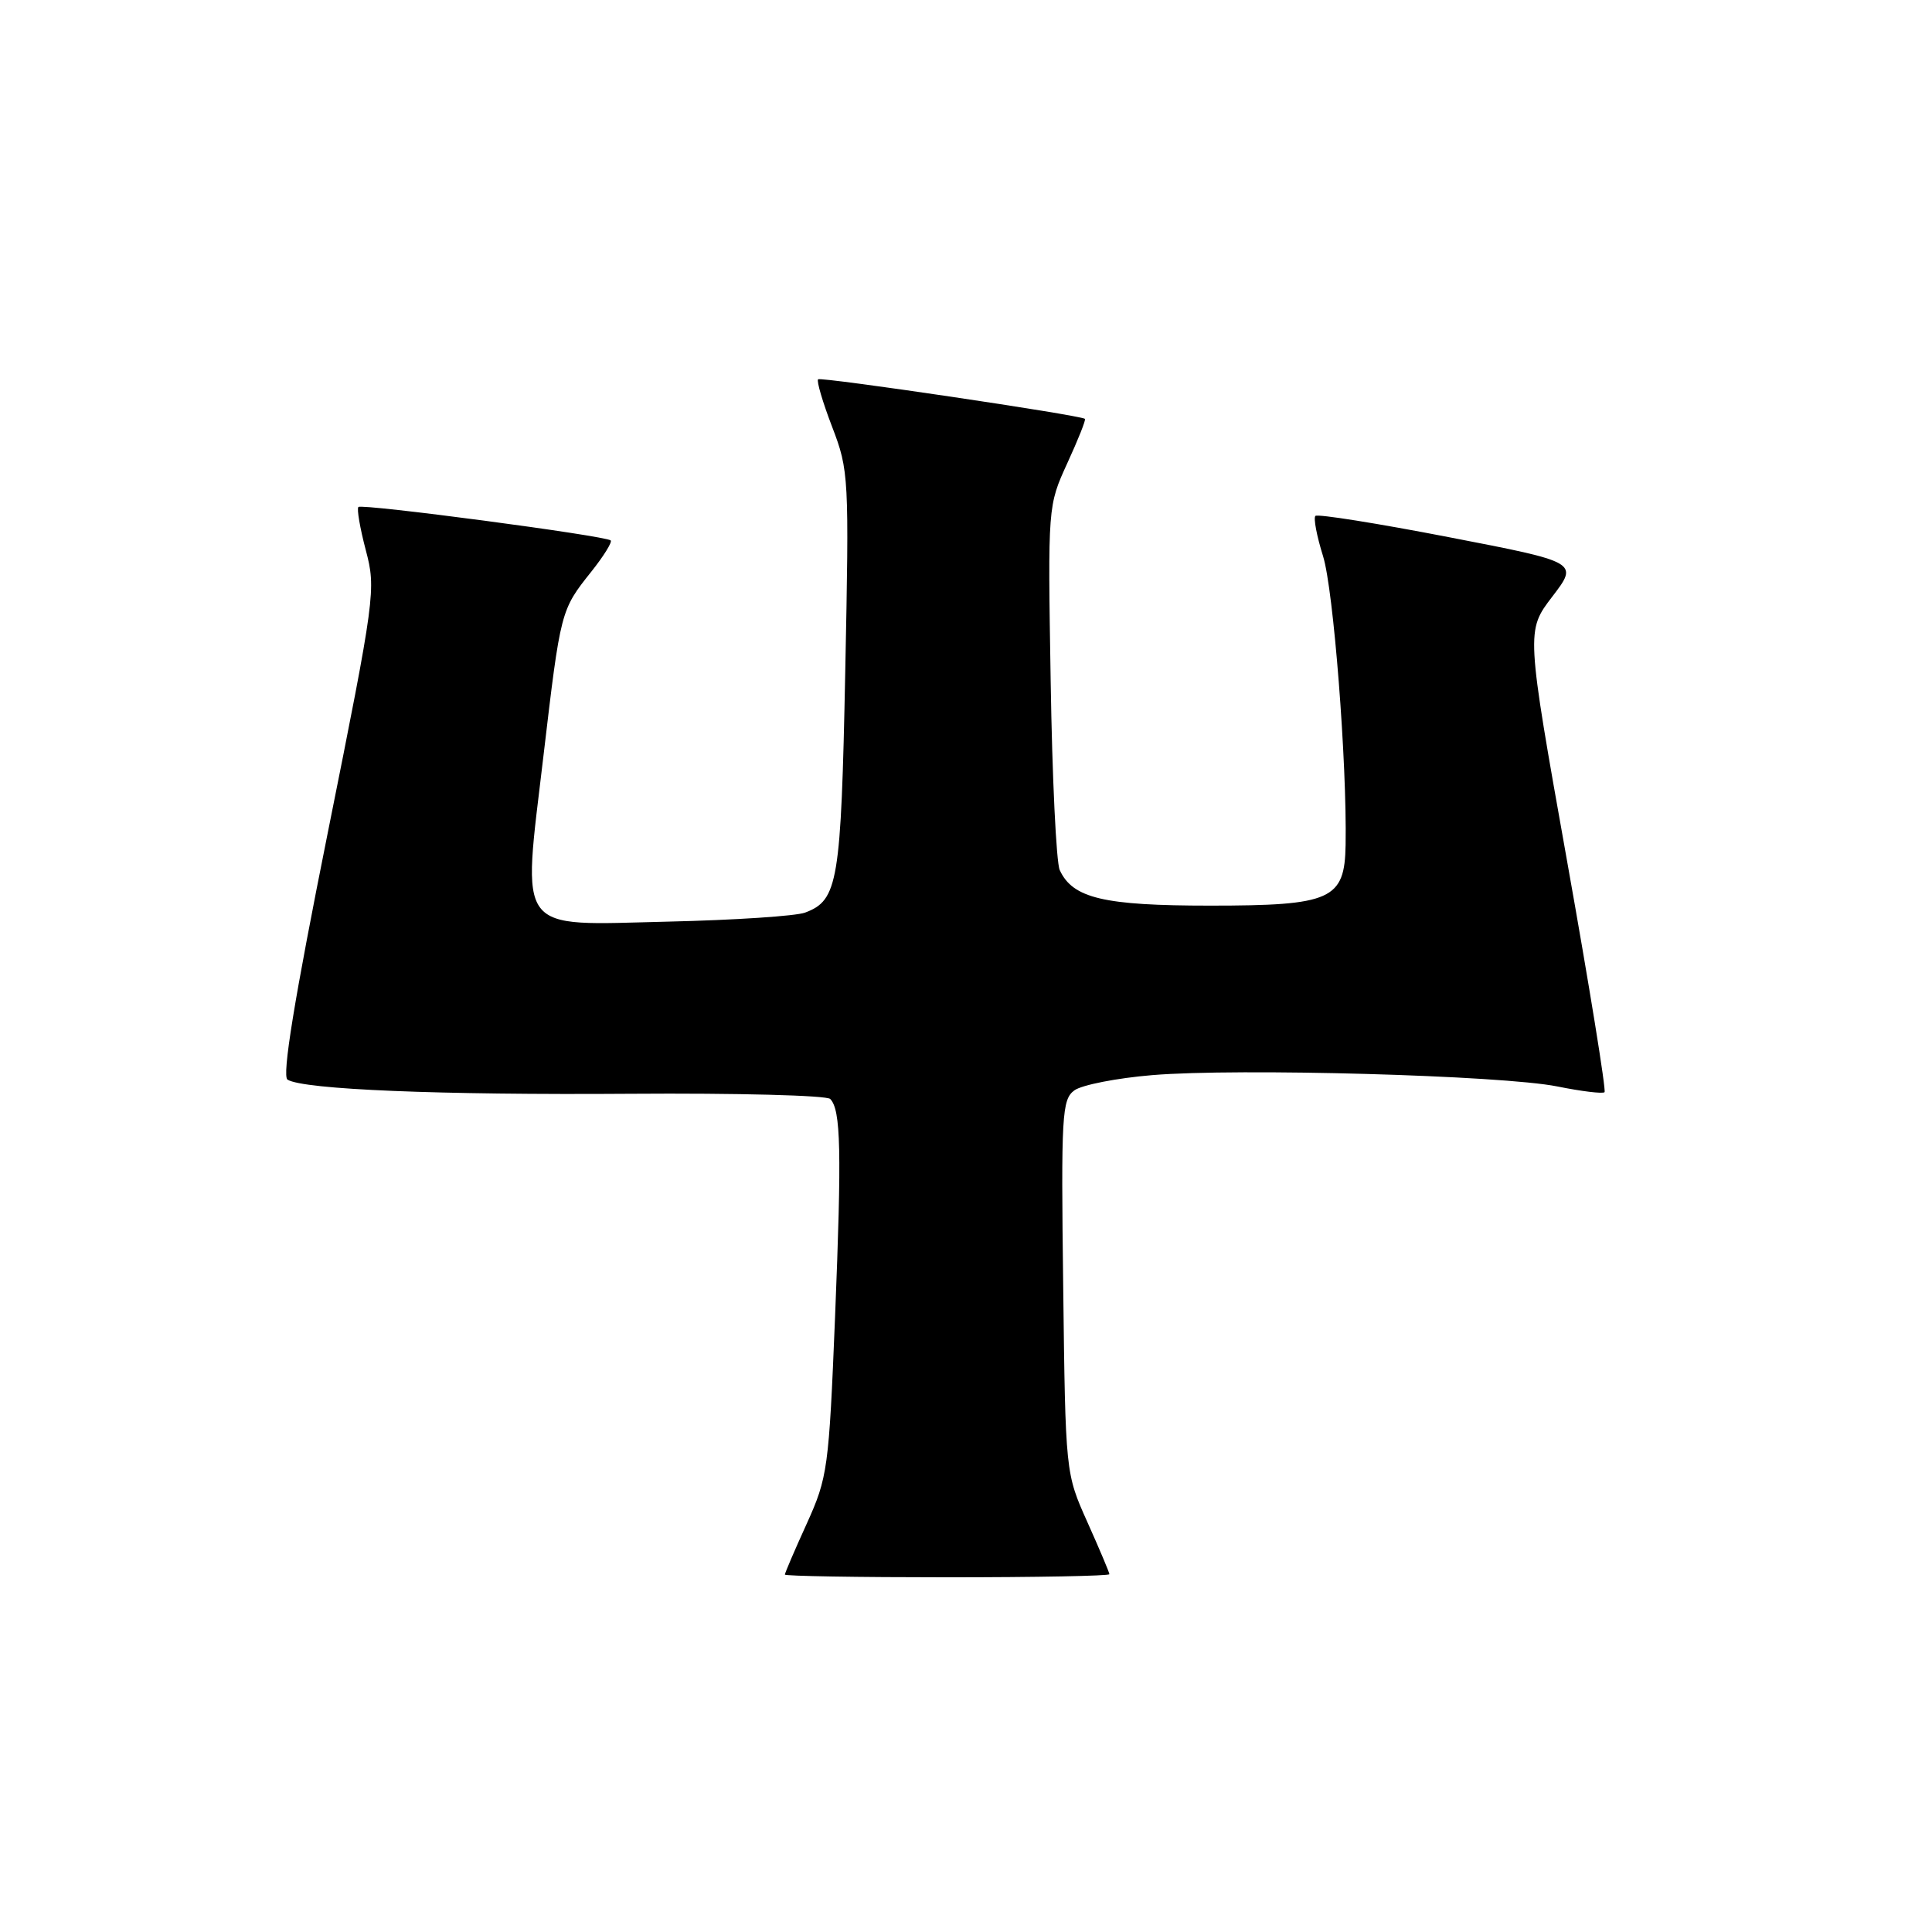<?xml version="1.0" encoding="UTF-8" standalone="no"?>
<!DOCTYPE svg PUBLIC "-//W3C//DTD SVG 1.1//EN" "http://www.w3.org/Graphics/SVG/1.1/DTD/svg11.dtd" >
<svg xmlns="http://www.w3.org/2000/svg" xmlns:xlink="http://www.w3.org/1999/xlink" version="1.1" viewBox="0 0 256 256">
 <g >
 <path fill="currentColor"
d=" M 147.00 208.59 C 147.00 208.37 145.69 205.27 144.09 201.70 C 141.18 195.21 141.18 195.21 140.88 170.50 C 140.59 147.70 140.71 145.69 142.36 144.48 C 143.35 143.76 147.98 142.85 152.67 142.46 C 164.03 141.51 199.02 142.49 206.35 143.96 C 209.56 144.61 212.38 144.95 212.61 144.72 C 212.84 144.49 210.60 130.64 207.62 113.95 C 202.21 83.60 202.21 83.60 205.69 79.05 C 209.17 74.50 209.17 74.50 191.99 71.18 C 182.54 69.35 174.58 68.08 174.30 68.36 C 174.02 68.64 174.48 71.04 175.31 73.69 C 176.69 78.07 178.49 101.04 178.30 111.95 C 178.18 119.21 176.43 120.00 160.34 120.00 C 146.26 120.00 142.14 119.03 140.42 115.29 C 139.96 114.30 139.42 103.04 139.22 90.27 C 138.84 67.03 138.84 67.03 141.43 61.36 C 142.86 58.25 143.91 55.61 143.76 55.50 C 143.09 54.99 108.76 49.91 108.40 50.26 C 108.18 50.48 109.02 53.33 110.27 56.58 C 112.48 62.34 112.52 63.21 112.00 89.00 C 111.44 116.92 111.05 119.28 106.69 120.92 C 105.49 121.38 97.31 121.92 88.52 122.12 C 68.14 122.60 69.19 124.01 72.01 100.16 C 74.29 80.84 74.29 80.85 78.35 75.75 C 79.99 73.69 81.15 71.82 80.92 71.61 C 80.27 70.99 47.96 66.71 47.49 67.18 C 47.26 67.41 47.70 69.98 48.47 72.90 C 49.84 78.08 49.72 78.99 43.44 110.30 C 38.99 132.47 37.34 142.59 38.10 143.06 C 40.22 144.37 58.21 145.11 83.55 144.93 C 97.63 144.83 109.53 145.14 110.01 145.62 C 111.42 147.07 111.54 152.45 110.65 174.50 C 109.83 194.62 109.67 195.77 106.90 201.89 C 105.30 205.40 104.00 208.44 104.00 208.64 C 104.00 208.84 113.67 209.00 125.50 209.00 C 137.32 209.00 147.00 208.82 147.00 208.59 Z "/>
</g>
</svg>